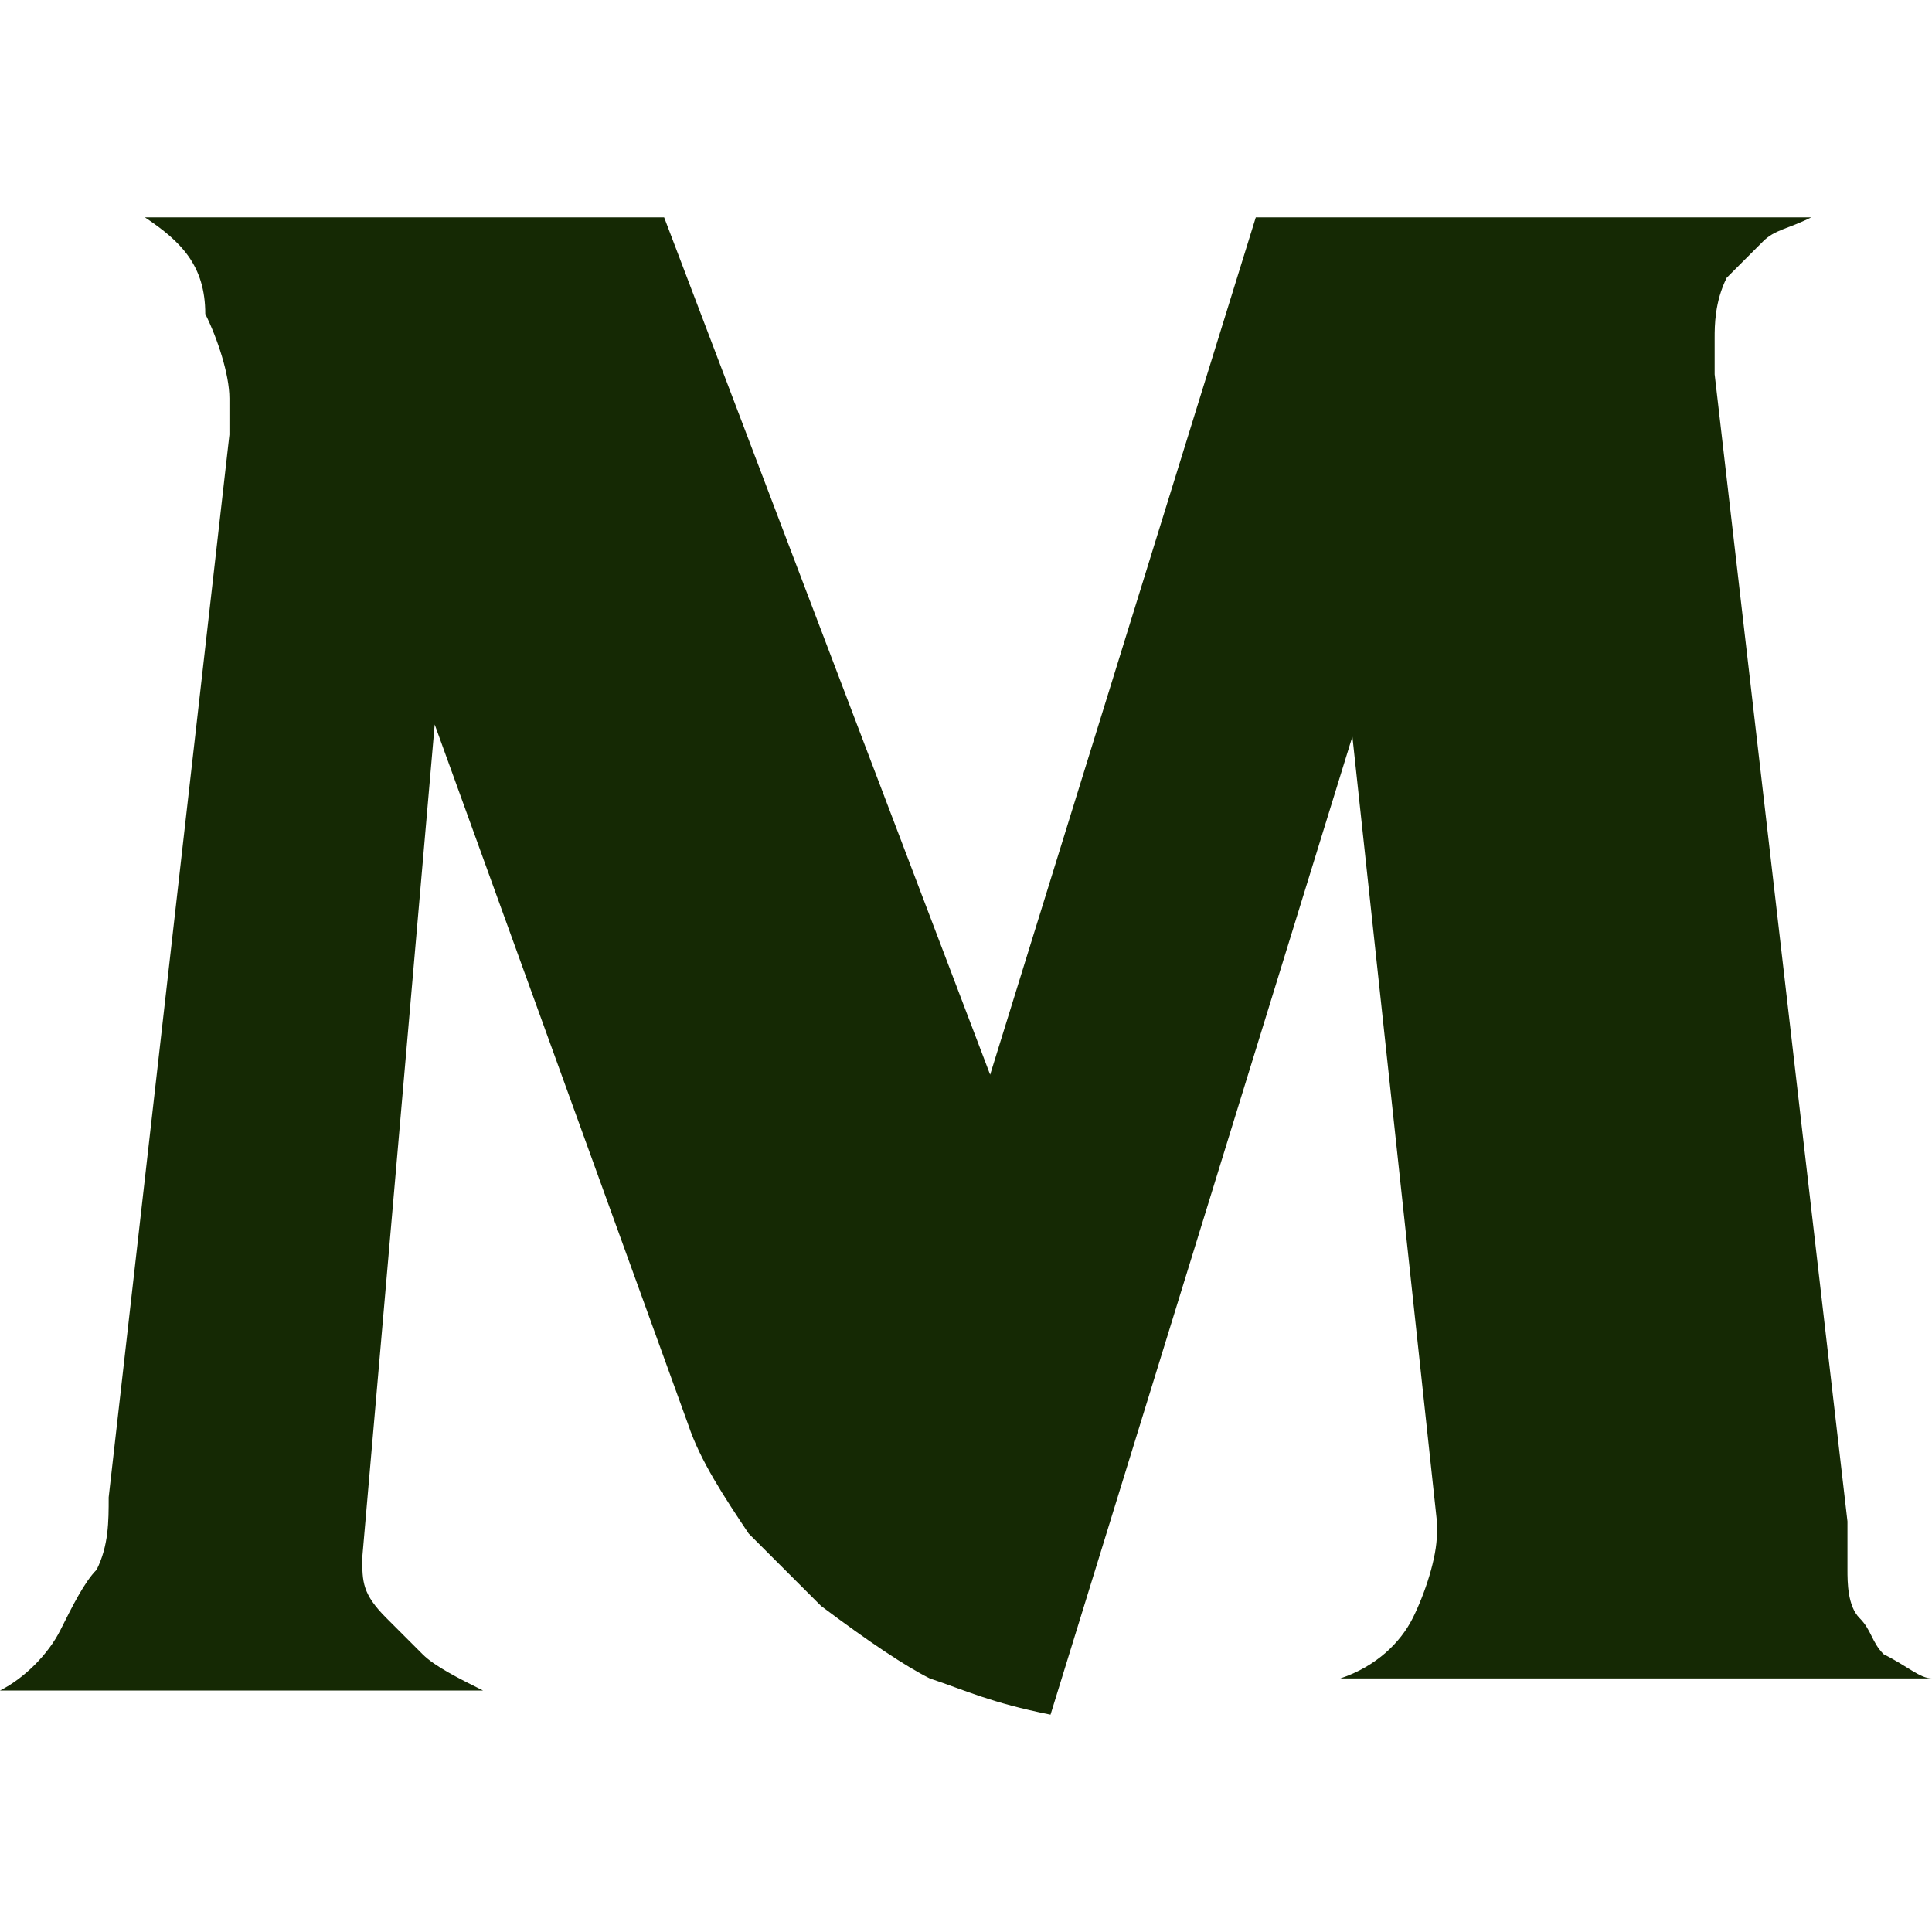 <?xml version="1.0" encoding="utf-8"?>
<!-- Generator: Adobe Illustrator 23.0.6, SVG Export Plug-In . SVG Version: 6.00 Build 0)  -->
<svg version="1.1" id="Layer_1" xmlns="http://www.w3.org/2000/svg" xmlns:xlink="http://www.w3.org/1999/xlink" x="0px" y="0px"
	 viewBox="0 0 16 16" style="enable-background:new 0 0 16 16;" xml:space="preserve">
<style type="text/css">
	.st0{fill:#152904;}
</style>
<path class="st0" d="M16,13.9h-4.9c0.3-0.1,0.5-0.3,0.6-0.5c0.1-0.2,0.2-0.5,0.2-0.7c0-0.1,0-0.1,0-0.1l-0.7-6.5l-2.5,8.1
	C8.2,14.1,8,14,7.7,13.9c-0.2-0.1-0.5-0.3-0.9-0.6c-0.2-0.2-0.4-0.4-0.6-0.6c-0.2-0.3-0.4-0.6-0.5-0.9L3.6,6l-0.6,6.9
	c0,0.2,0,0.3,0.2,0.5c0,0,0.1,0.1,0.3,0.3c0.1,0.1,0.3,0.2,0.5,0.3H0c0.2-0.1,0.4-0.3,0.5-0.5c0.1-0.2,0.2-0.4,0.3-0.5
	c0.1-0.2,0.1-0.4,0.1-0.6l1-8.8c0-0.1,0-0.1,0-0.3c0-0.2-0.1-0.5-0.2-0.7C1.7,2.2,1.5,2,1.2,1.8h4.3l2.7,7.1l2.2-7.1H15
	c-0.2,0.1-0.3,0.1-0.4,0.2c-0.1,0.1-0.2,0.2-0.3,0.3c-0.1,0.2-0.1,0.4-0.1,0.5c0,0.1,0,0.2,0,0.3l1.1,9.5c0,0.1,0,0.3,0,0.4
	c0,0.1,0,0.3,0.1,0.4c0.1,0.1,0.1,0.2,0.2,0.3C15.8,13.8,15.9,13.9,16,13.9z"/>
</svg>
